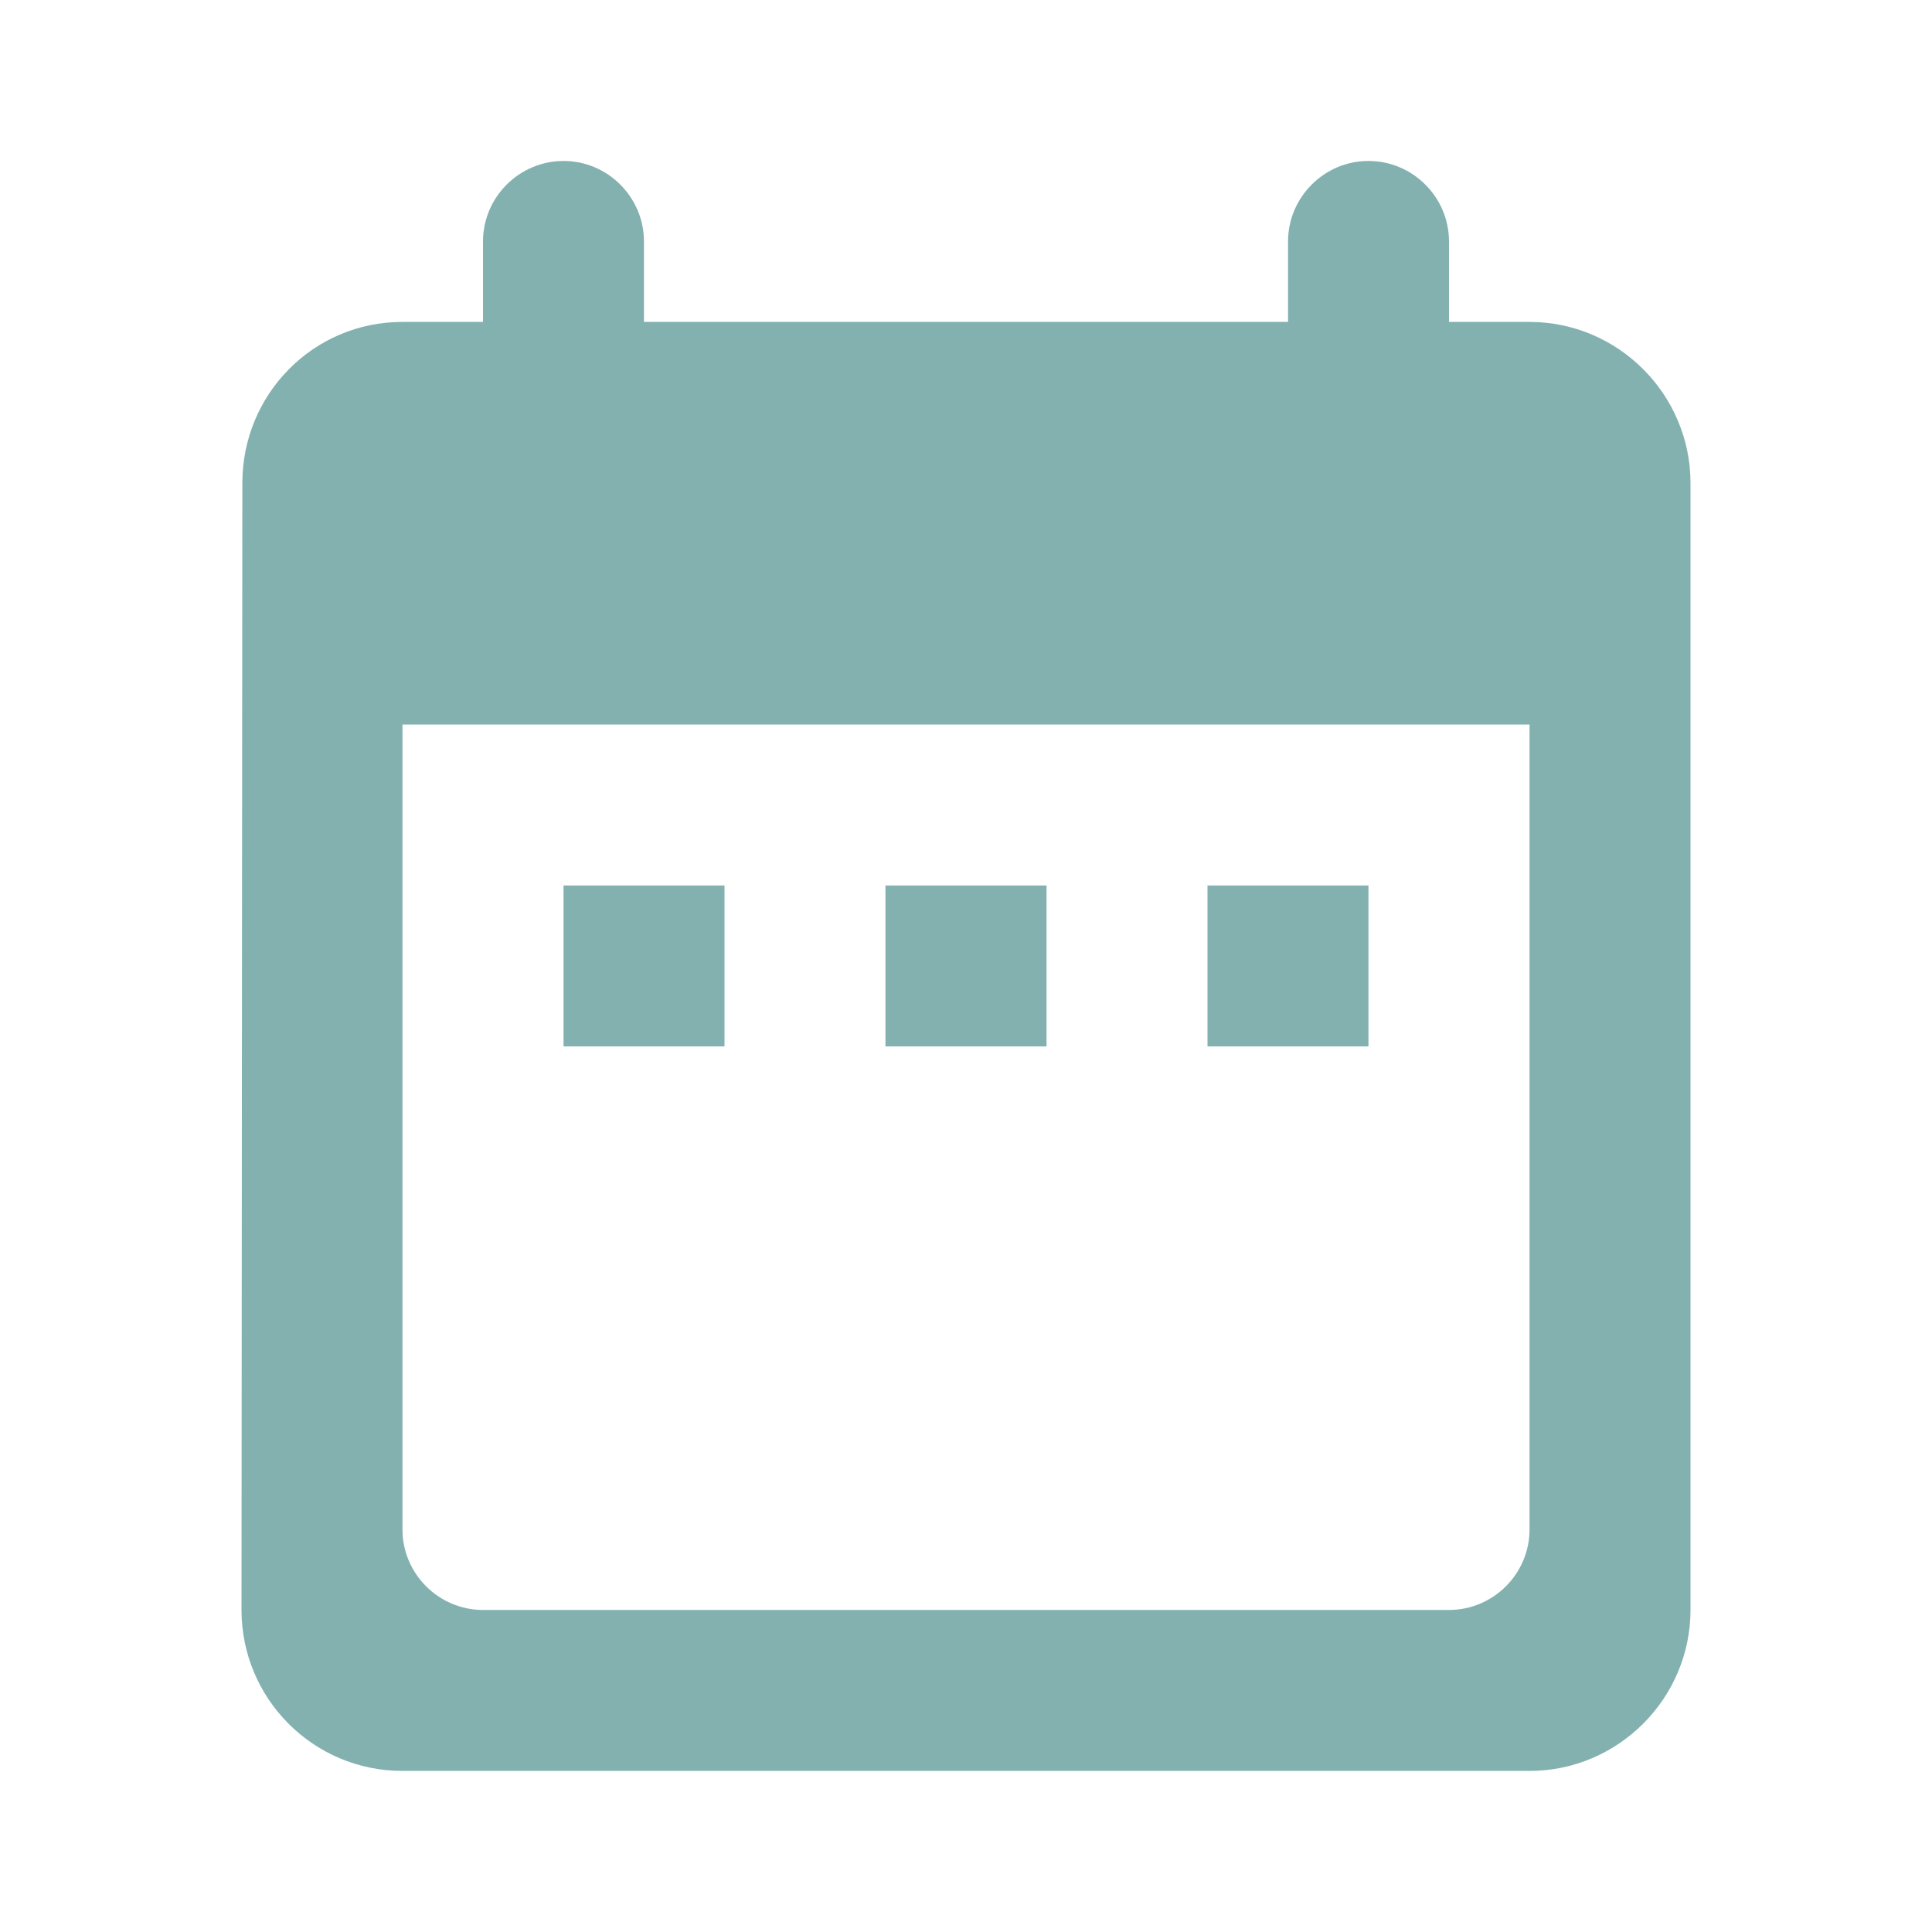 <svg width="16" height="16" viewBox="0 0 16 16" fill="none" xmlns="http://www.w3.org/2000/svg">
<g clip-path="url(#clip0_213_15503)">
<path d="M12.667 2.666H12V2C12 1.633 11.7 1.333 11.333 1.333C10.967 1.333 10.667 1.633 10.667 2V2.666H5.333V2C5.333 1.633 5.033 1.333 4.667 1.333C4.3 1.333 4 1.633 4 2V2.666H3.333C2.593 2.666 2.007 3.266 2.007 4L2 13.333C2 14.066 2.593 14.666 3.333 14.666H12.667C13.4 14.666 14 14.066 14 13.333V4C14 3.266 13.4 2.666 12.667 2.666ZM12.667 12.666C12.667 13.033 12.367 13.333 12 13.333H4C3.633 13.333 3.333 13.033 3.333 12.666V6H12.667V12.666ZM4.667 7.333H6V8.666H4.667V7.333ZM7.333 7.333H8.667V8.666H7.333V7.333ZM10 7.333H11.333V8.666H10V7.333Z" fill="#82B1B0"/>
</g>
<defs>
<clipPath id="clip0_213_15503">
<rect width="16" height="16" fill="white"/>
</clipPath>
</defs>
</svg>
